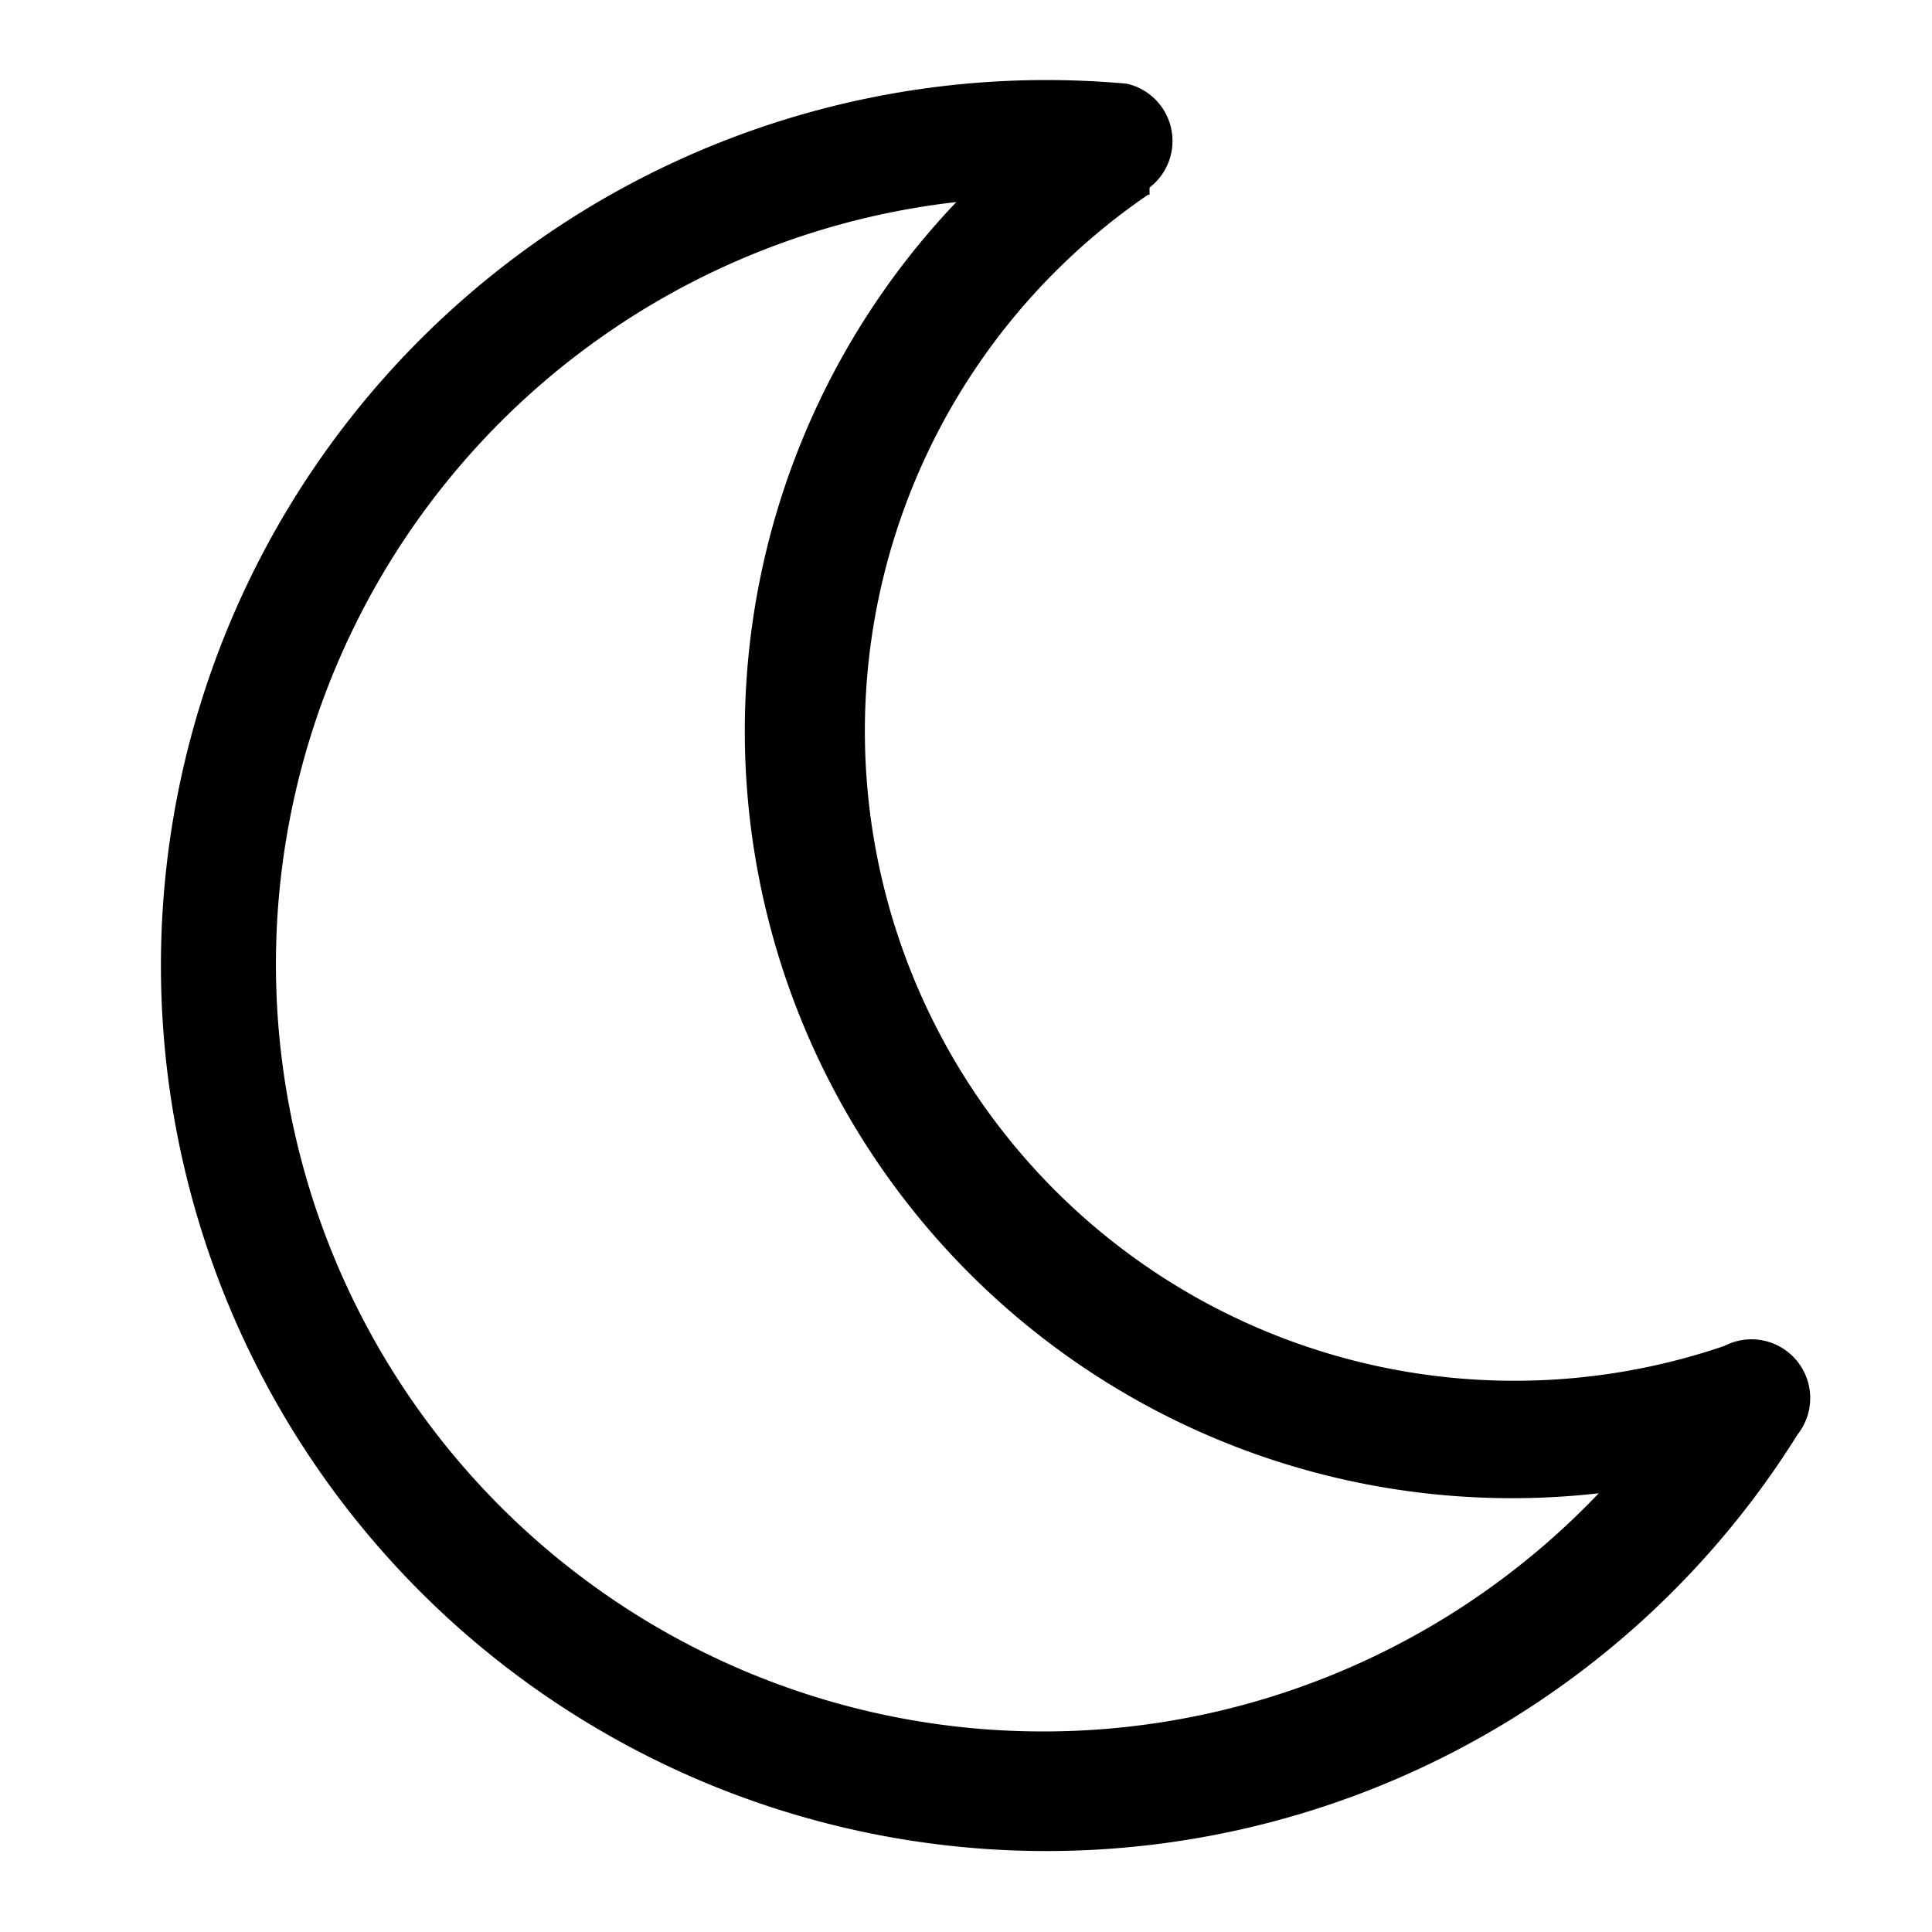 <svg xmlns="http://www.w3.org/2000/svg" width="24" height="24" fill="none"><path fill="#000" fill-rule="evenodd" d="M19.86 18.55a9.53 9.53 0 1 1-7.98-16.04 9.53 9.53 0 0 0 7.98 16.04Zm-5.6-16.13a8.07 8.07 0 0 0 7.16 14.3.73.73 0 0 1 .91 1.1A11 11 0 1 1 14 1.04a.73.73 0 0 1 .28 1.29v.09Z" clip-rule="evenodd"/></svg>